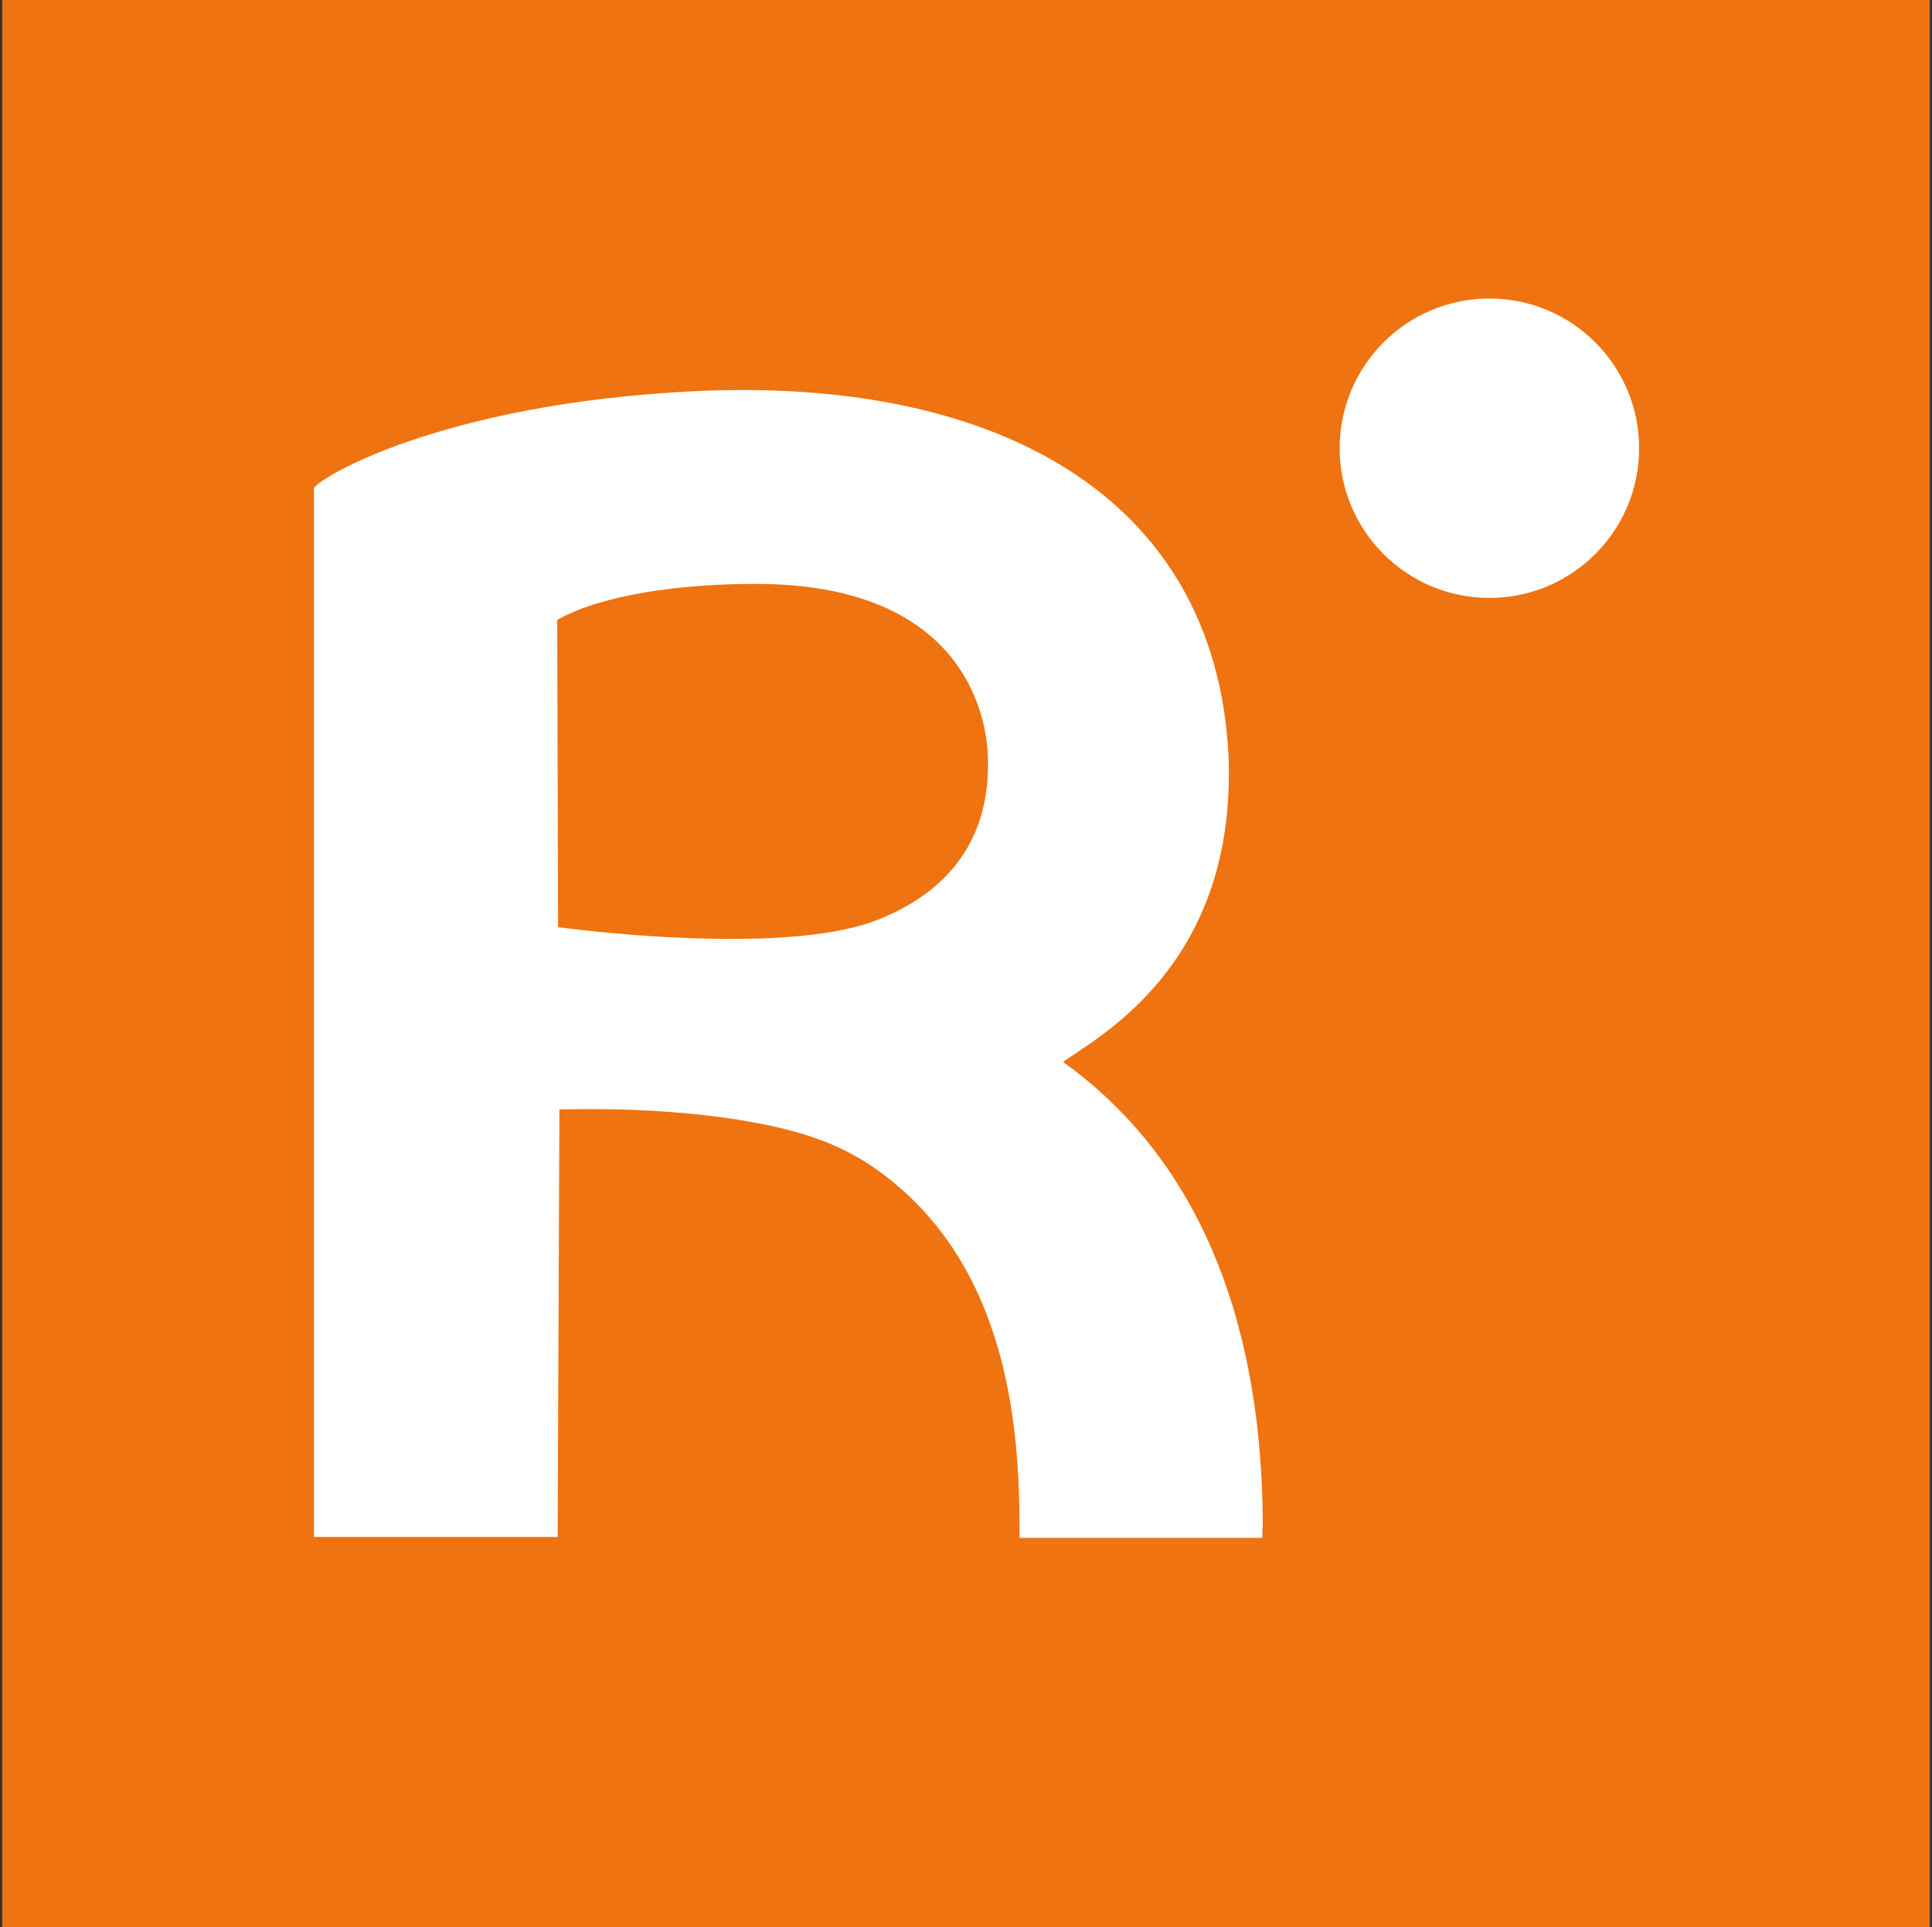 <?xml version="1.0" ?>
<!-- Generator: Adobe Illustrator 28.0.0, SVG Export Plug-In . SVG Version: 6.00 Build 0)  -->
<svg xmlns="http://www.w3.org/2000/svg" version="1.2" baseProfile="tiny-ps" viewBox="0 0 440 439">
	<rect x="0" y="0" width="440" height="439" fill="#333333" stroke="none"/>
	<rect x="0.5" y="0" fill="#EF7310" width="439" height="439"/>
	<path fill="#FFFFFF" d="M287.6,348.2c-0.1-23.4-2.9-75.8-45.5-106.3c8.4-6,39.5-22.3,37.7-69.6c-3-60.5-54.7-86.4-121.4-83.2  c-58.7,2.8-86.9,20.4-86.9,22.2v238.8h55.5l0.4-97.4l1.4,0c15.2-0.3,28.8,0.6,40.8,2.6c10.2,1.8,20.4,4.2,30.2,11.2  c30.2,21.6,32.4,59.5,32.4,82.4v1.4h55.3V348.2z M200.2,209.4c-18.5,7.5-57.8,3.7-71.5,2l-1.6-0.2l-0.2-69.9l0.4-0.3  c9.7-5.4,27.1-8,44.8-8c49.7,0,52.9,33.1,52.9,40.1C225.3,186.2,220.5,201.2,200.2,209.4z"/>
	<circle fill="#FFFFFF" cx="339.2" cy="102.1" r="34.1"/>
</svg>